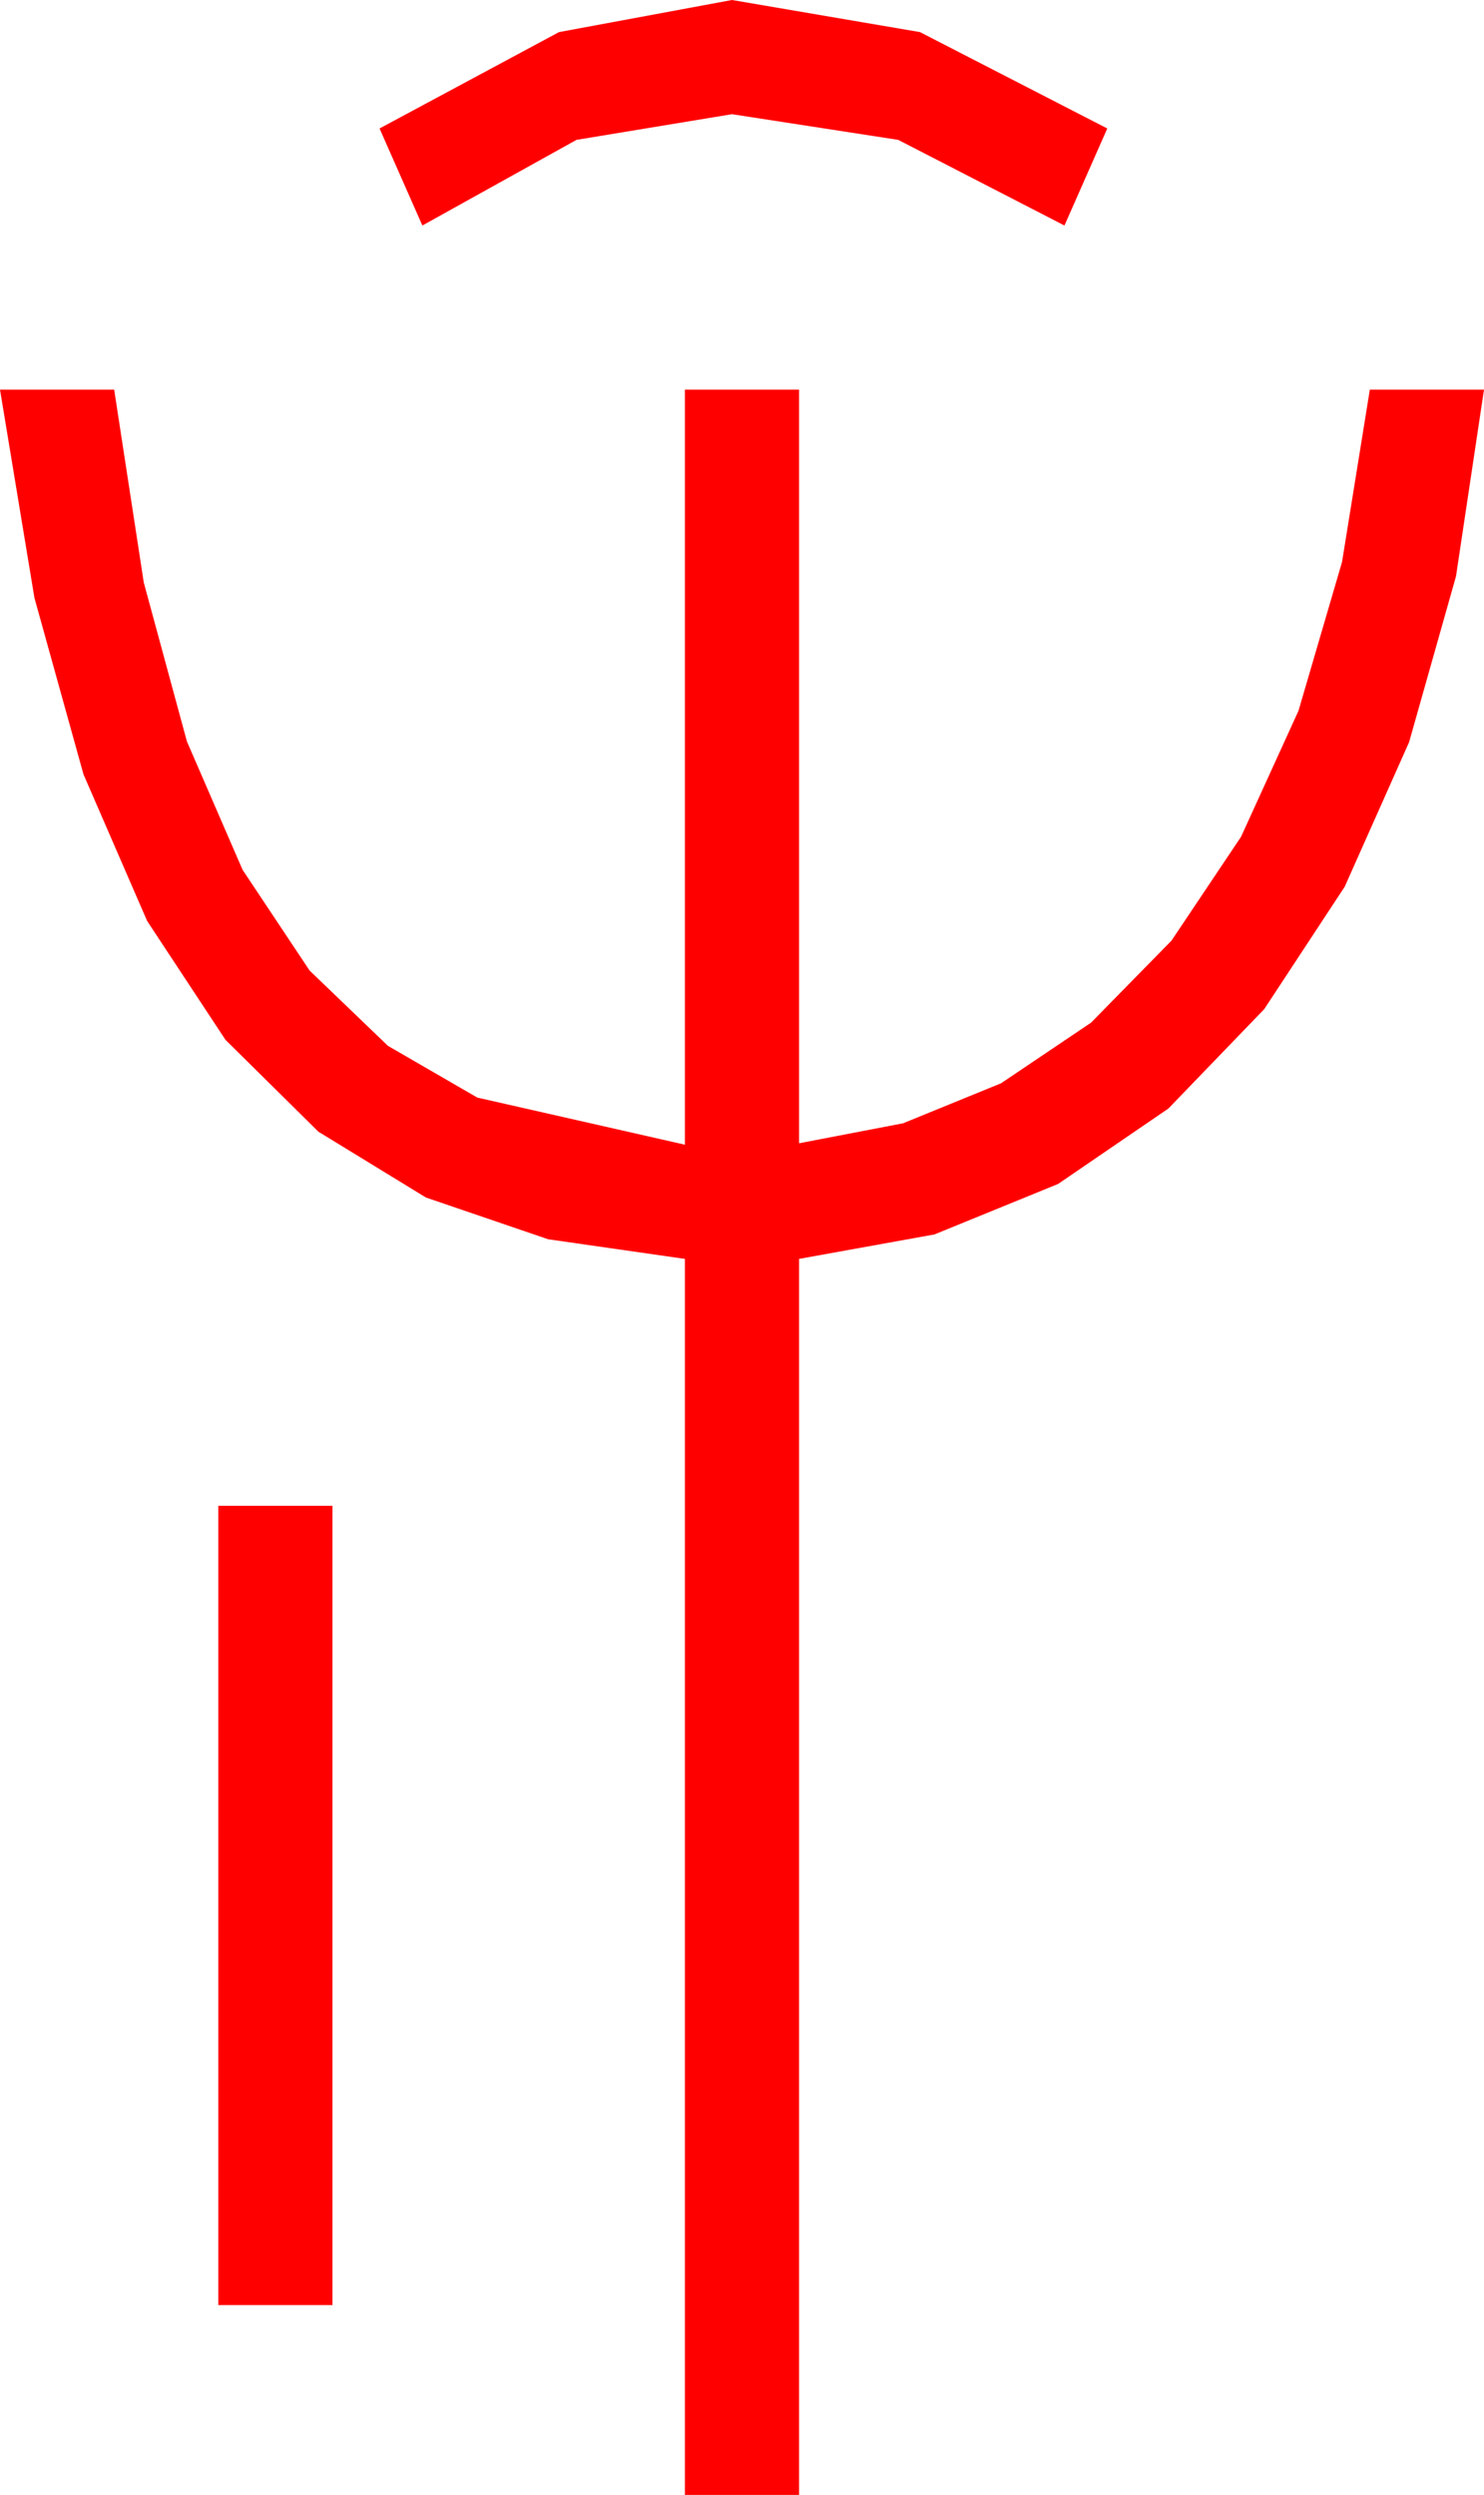 <?xml version="1.0" encoding="utf-8"?>
<!DOCTYPE svg PUBLIC "-//W3C//DTD SVG 1.1//EN" "http://www.w3.org/Graphics/SVG/1.1/DTD/svg11.dtd">
<svg width="30.469" height="51.211" xmlns="http://www.w3.org/2000/svg" xmlns:xlink="http://www.w3.org/1999/xlink" xmlns:xml="http://www.w3.org/XML/1998/namespace" version="1.1">
  <g>
    <g>
      <path style="fill:#FF0000;fill-opacity:1" d="M4.482,30.908L6.826,30.908 6.826,47.314 4.482,47.314 4.482,30.908z M0,7.998L2.344,7.998 2.952,11.957 3.838,15.22 4.98,17.853 6.357,19.922 7.965,21.467 9.8,22.529 14.062,23.496 14.062,7.998 16.406,7.998 16.406,23.467 18.541,23.057 20.552,22.236 22.401,20.991 24.053,19.307 25.481,17.175 26.66,14.59 27.554,11.536 28.125,7.998 30.469,7.998 29.894,11.829 28.931,15.234 27.609,18.201 25.957,20.713 23.99,22.753 21.724,24.302 19.186,25.338 16.406,25.84 16.406,51.211 14.062,51.211 14.062,25.84 11.254,25.437 8.745,24.58 6.537,23.229 4.629,21.343 3.021,18.904 1.714,15.894 0.707,12.272 0,7.998z M15.029,0L18.889,0.659 22.734,2.637 21.855,4.629 18.442,2.871 15.029,2.344 11.836,2.871 8.672,4.629 7.793,2.637 11.477,0.659 15.029,0z" />
    </g>
  </g>
</svg>